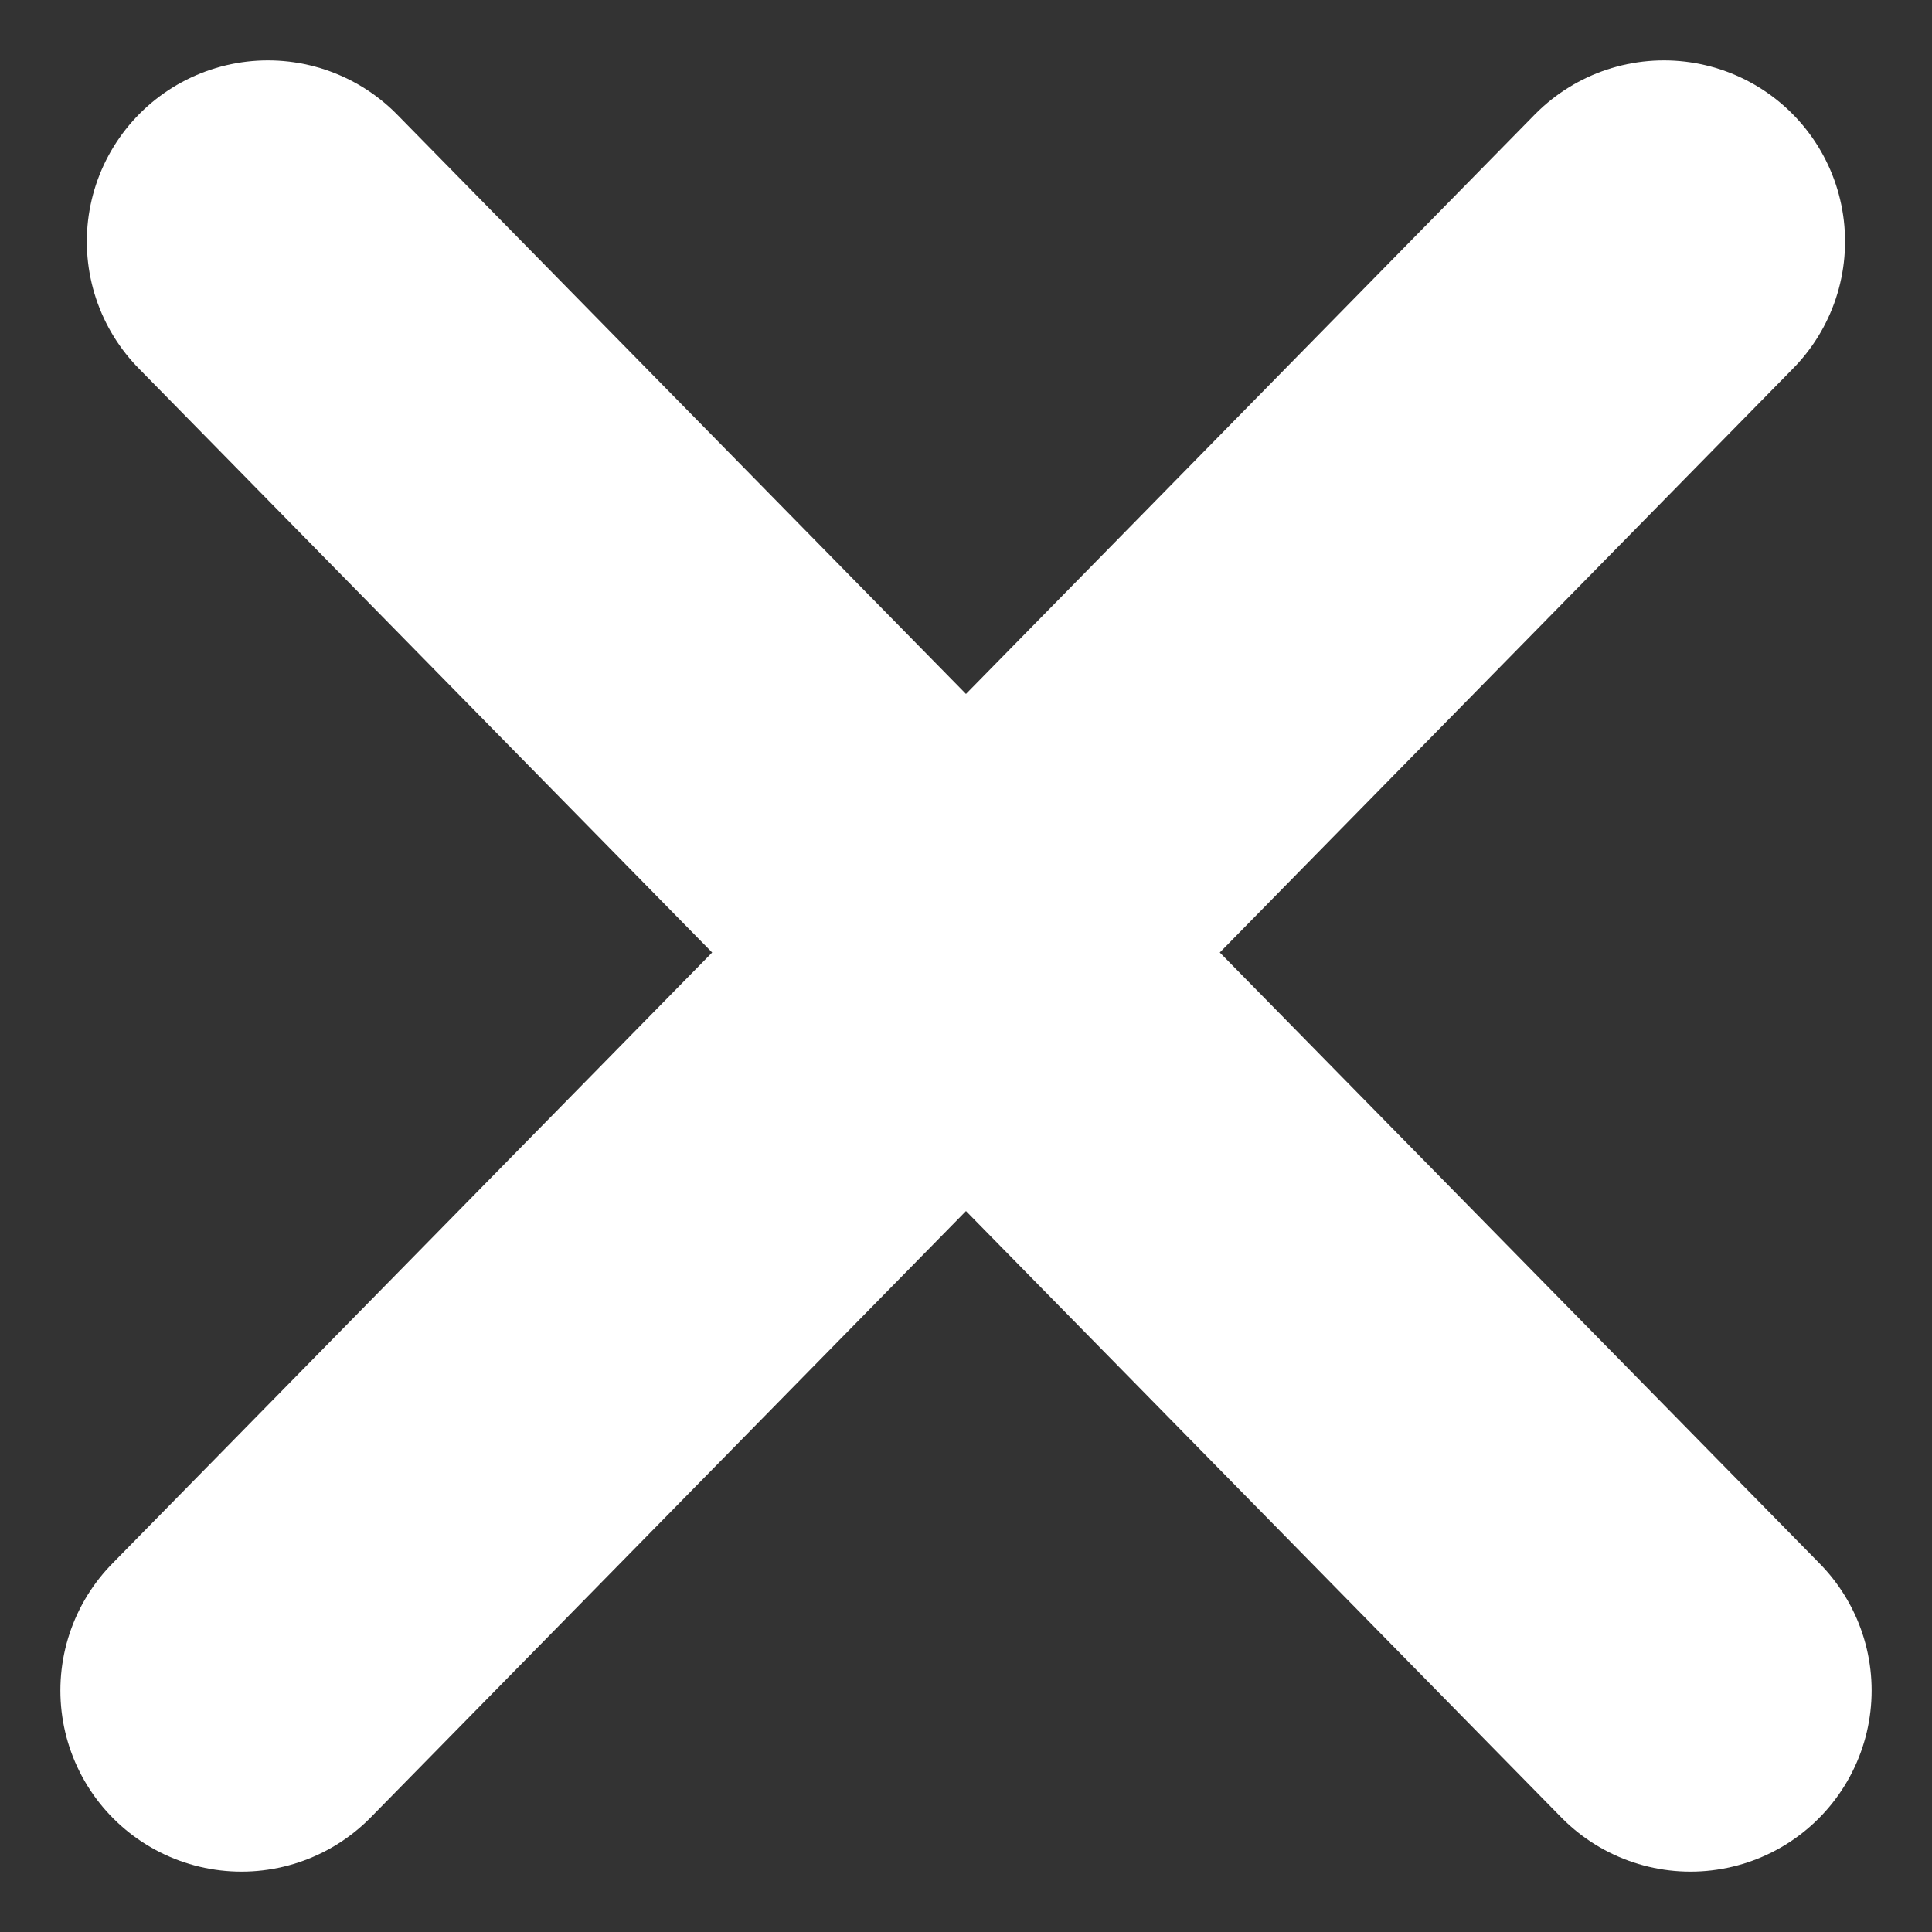 <svg width="16" height="16" viewBox="0 0 16 16" fill="none" xmlns="http://www.w3.org/2000/svg">
<rect x="0" y="0" width="16" height="16" fill="#333333" stroke="none"/>
<path d="M2.219 2L14 14M13.78 2L2 14" stroke="white" stroke-width="3" stroke-linecap="round" stroke-linejoin="round"/>
</svg>
